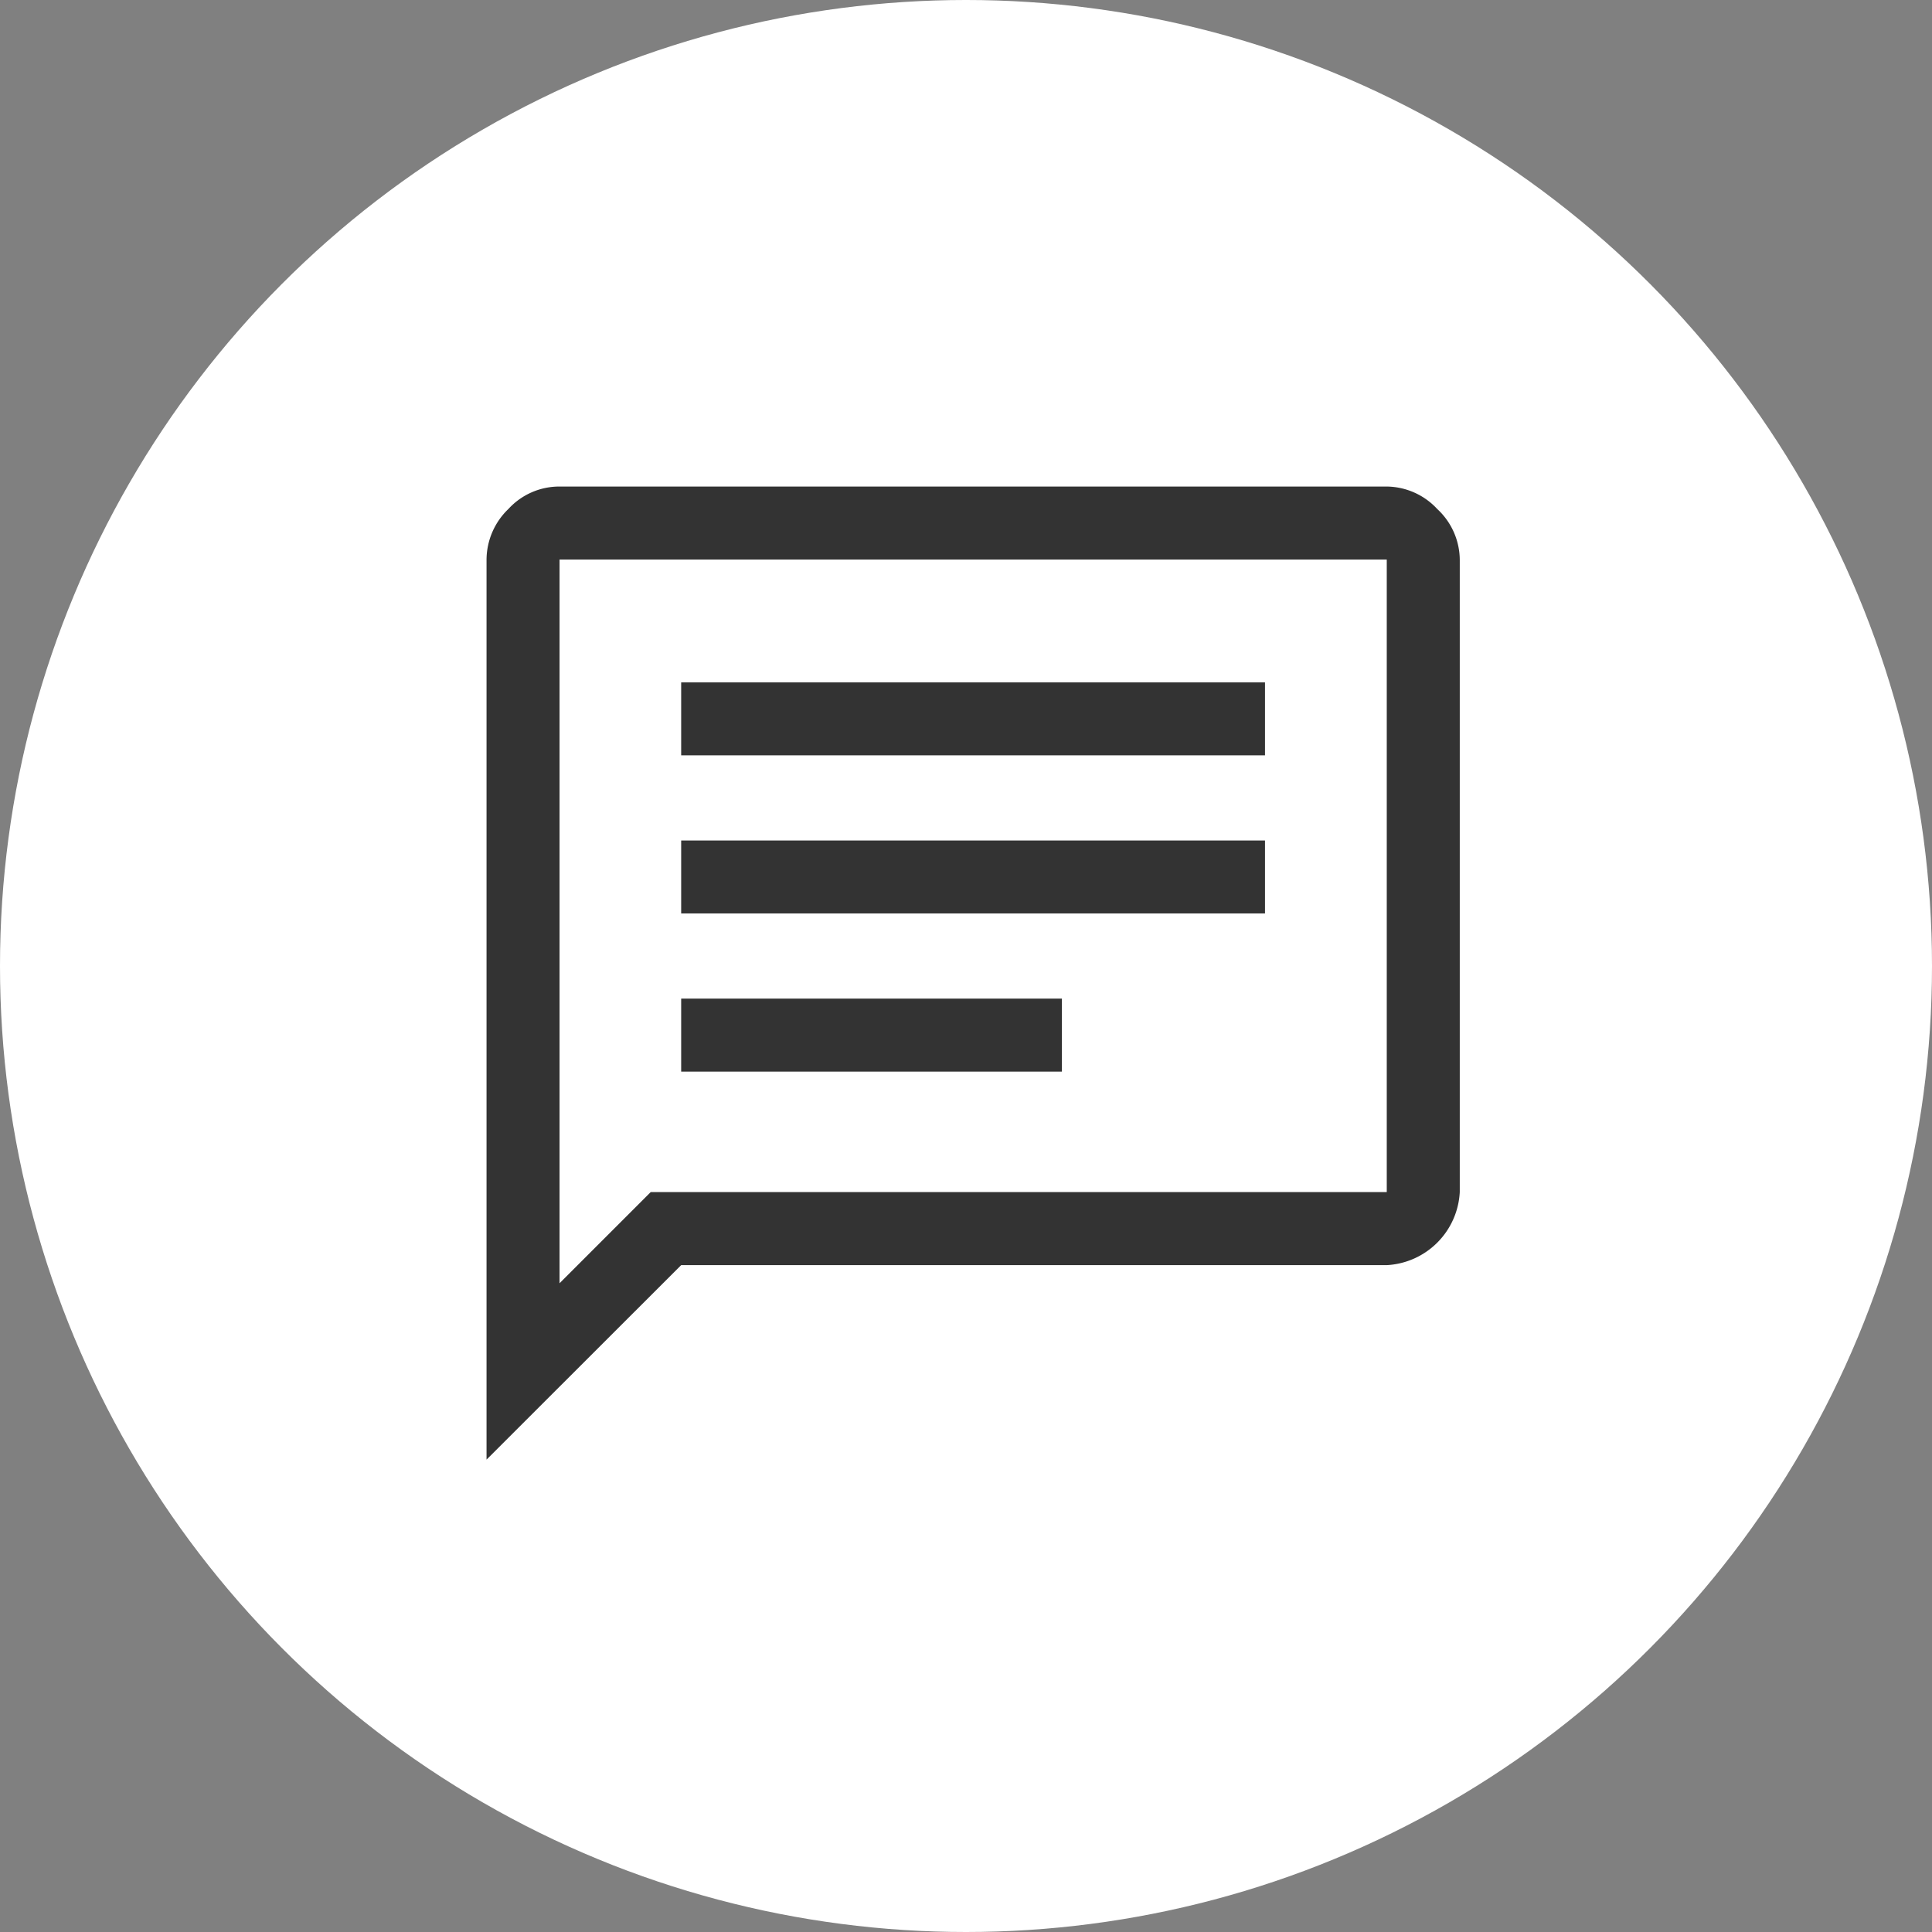 <svg xmlns="http://www.w3.org/2000/svg" width="42" height="42" viewBox="0 0 42 42">
  <rect x="0" y="0" width="42" height="42" fill="#808080" stroke="none"/>
  <g id="_317750_linkedin_icon_1_" data-name="317750_linkedin_icon (1)" transform="translate(0 0.324)">
    <circle id="Ellipse_2904" data-name="Ellipse 2904" cx="21" cy="21" r="21" transform="translate(0 -0.324)" fill="#fff"/>
    <path id="chat_FILL0_wght400_GRAD0_opsz48_2_" data-name="chat_FILL0_wght400_GRAD0_opsz48 (2)" d="M8.231,16.719h8.277V15.132H8.231Zm0-3.438H20.923V11.695H8.231Zm0-3.438H20.923V8.257H8.231ZM4,25.154V5.587a1.537,1.537,0,0,1,.476-1.1A1.5,1.5,0,0,1,5.587,4H23.568a1.517,1.517,0,0,1,1.1.489,1.517,1.517,0,0,1,.489,1.1v13.75a1.678,1.678,0,0,1-1.587,1.587H8.231ZM5.587,21.32,7.57,19.337h16V5.587H5.587Zm0-15.734v0Z" transform="translate(6.577 6.253)" fill="#333"/>
  </g>
</svg>
